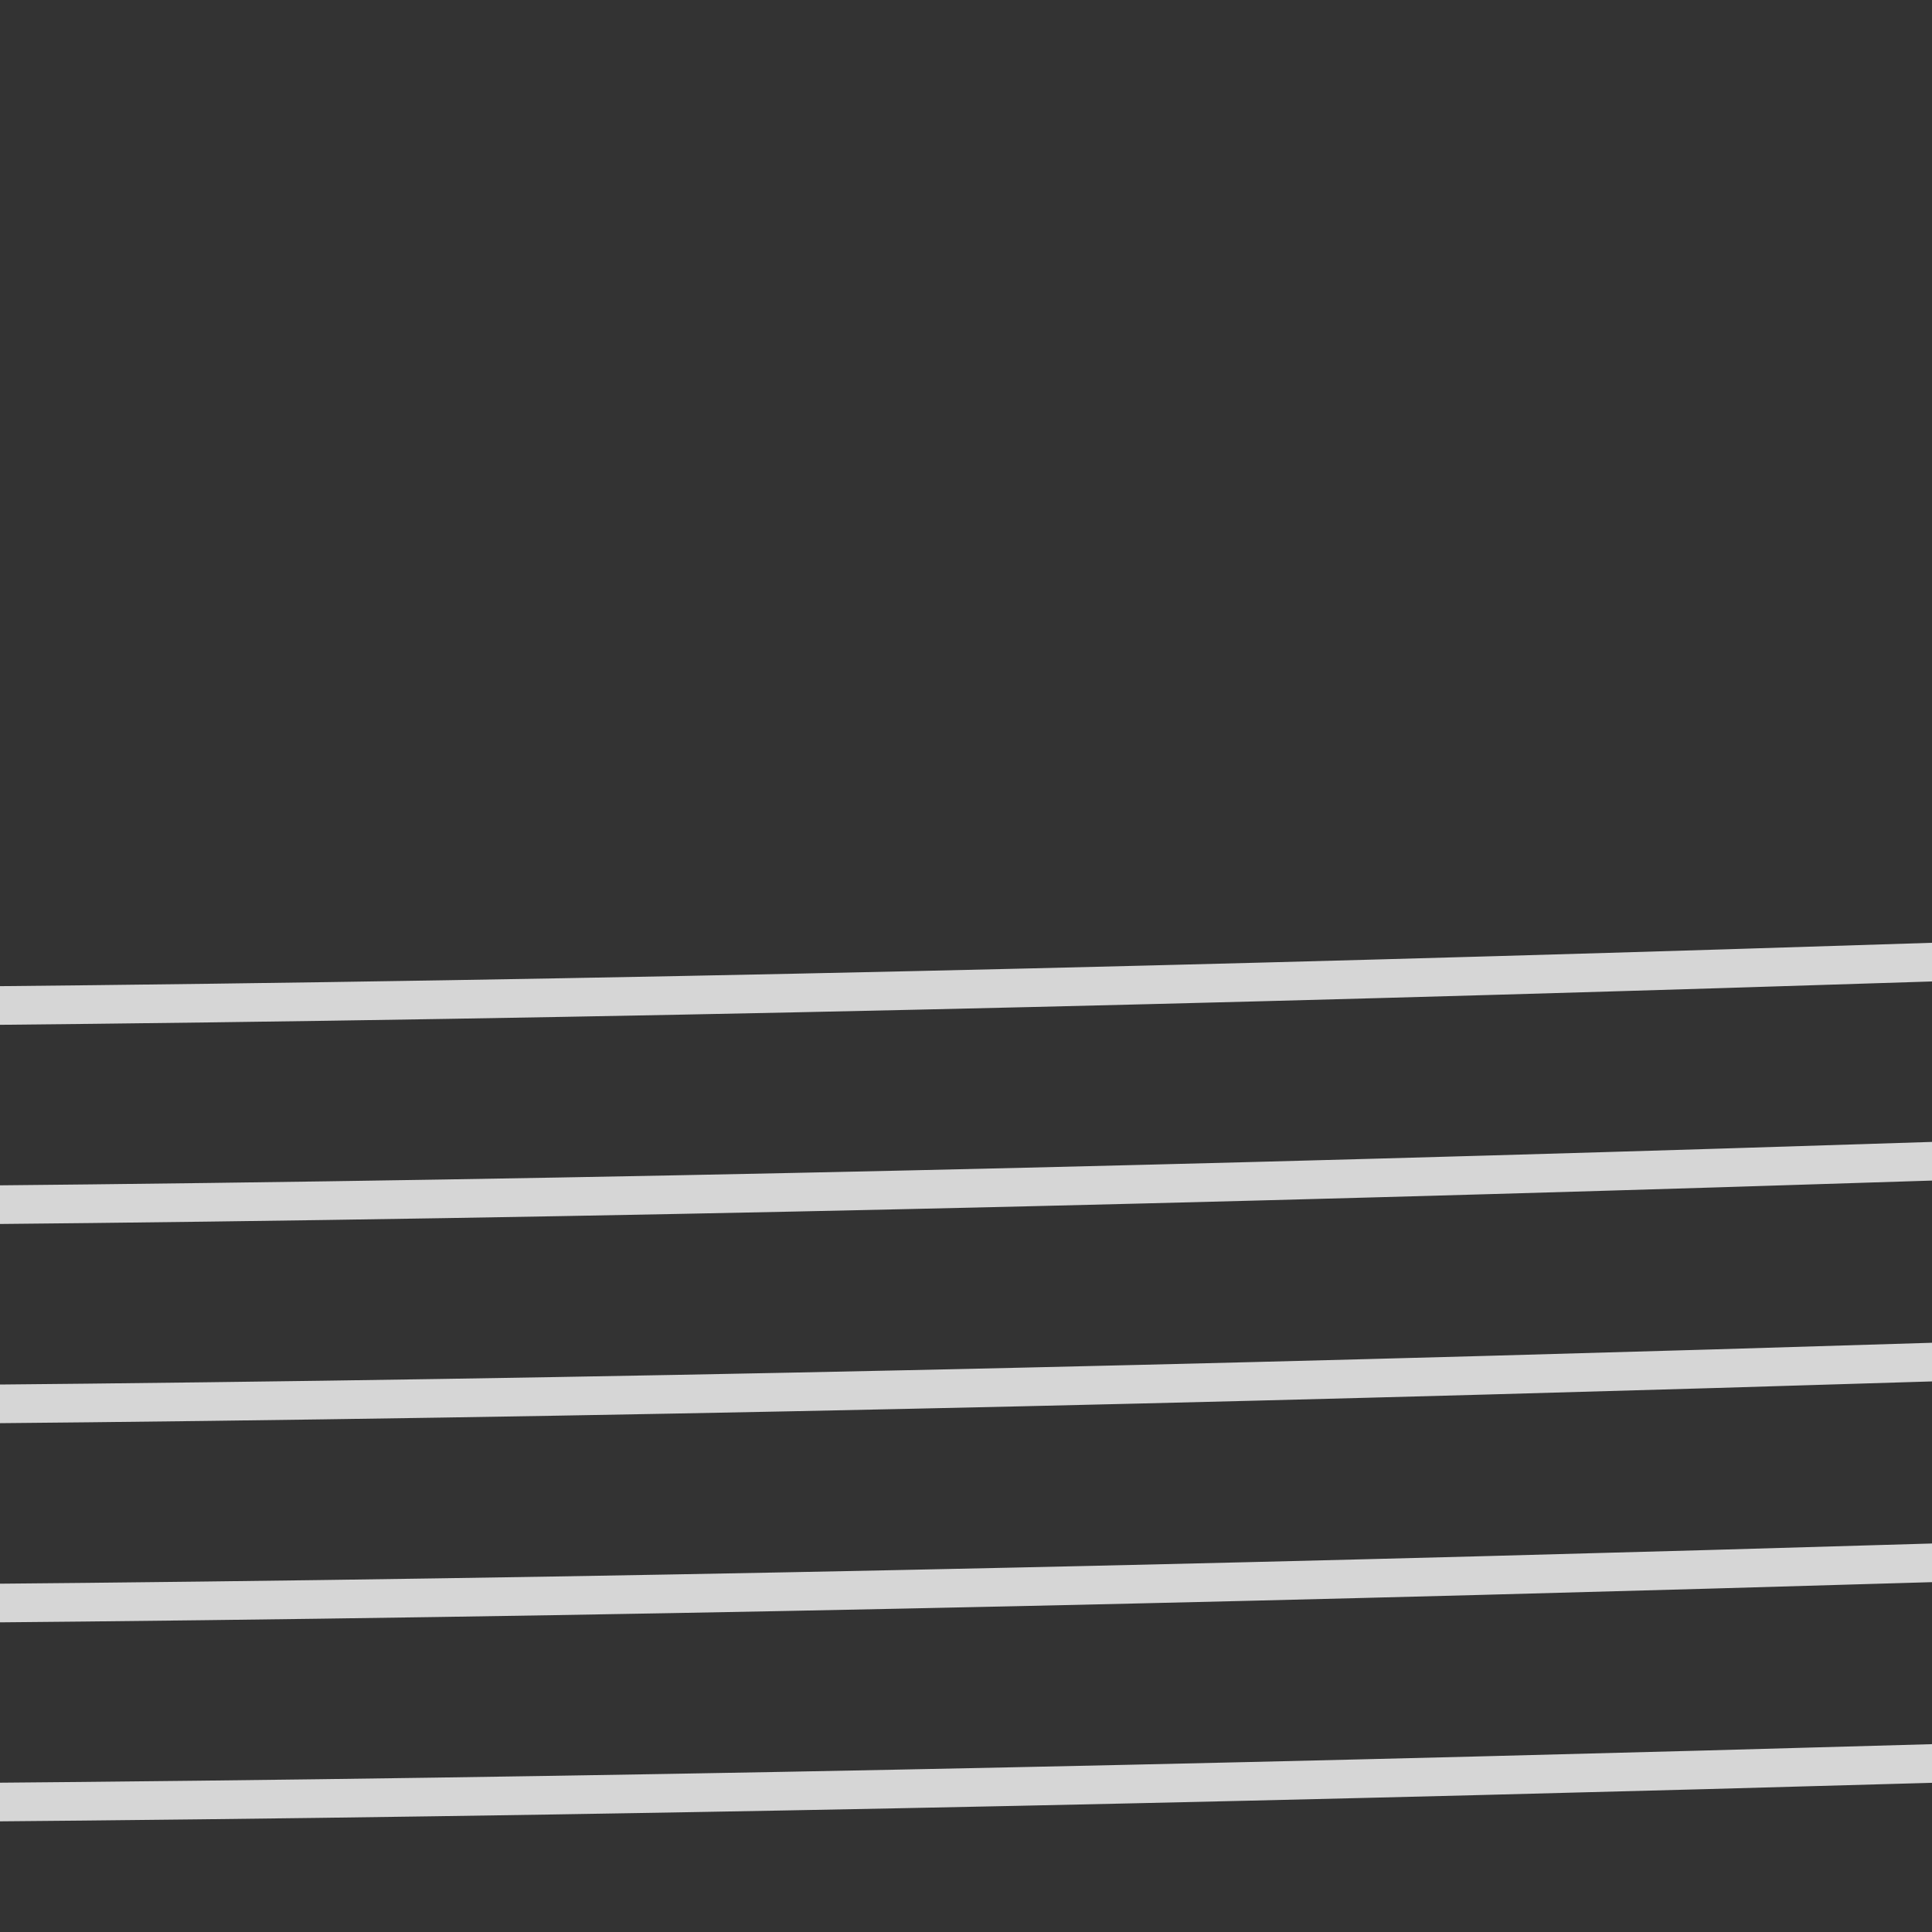 <svg class="background-lines" viewBox="0 0 100 100" fill="none" xmlns="http://www.w3.org/2000/svg">
<rect x="0" y="0" width="100" height="100" fill="#333333" stroke="none"/>
<g opacity="0.8">
<path d="M-13.775 577.703C108.656 578.653 214.006 588.586 332.298 591.378C355.852 592.128 378.878 592.404 401.378 592.393C604.176 592.14 770.102 569.393 966.504 565.42C1041.75 564.316 1071.85 578.664 1124.53 586.389C1139.58 588.045 1156.51 588.873 1173.89 589.513C1327.7 595.219 1478.2 591.908 1628.7 588.597C1892.08 583.078 2132.88 586.389 2388.73 596.322C2584.37 602.945 2734.87 578.664 2907.95 577.56C3043.4 576.456 3156.27 595.219 3300.3 591.588C3316.4 591.643 3332.58 591.72 3348.76 591.786C3429.66 592.151 3511.23 592.46 3592.72 589.7C3690.55 586.389 3780.85 577.56 3887.55 578.984" stroke="white" stroke-width="2" stroke-miterlimit="10"/>
<path d="M-13.704 567.396C108.878 568.301 215.055 577.395 333.122 580.596C356.901 581.247 379.928 581.611 402.653 581.589C591.003 581.357 748.576 561.999 928.499 556.193C941.893 555.763 955.363 555.376 969.058 555.134C1044.31 553.831 1074.93 567.925 1127.53 575.331C1142.51 576.909 1159.29 577.682 1176.6 578.267C1204.51 579.216 1232.28 579.878 1259.97 580.309C1305.95 581.026 1351.85 581.103 1397.61 580.916C1420.41 580.816 1443.06 580.629 1465.71 580.364C1488.66 580.099 1511.61 579.757 1534.49 579.37C1566.01 578.852 1597.47 578.223 1629.07 577.616C1830.59 573.753 2020.97 574.757 2213.69 579.779C2271.63 581.28 2329.65 583.277 2388.87 585.363C2583.62 592.206 2735.62 568.047 2908.7 566.899C3044.15 565.994 3157.32 584.414 3300.75 581.136C3313.92 581.203 3327.16 581.291 3340.33 581.368C3343.19 581.39 3346.12 581.401 3348.98 581.423C3369.23 581.545 3389.54 581.622 3409.79 581.644C3470.51 581.644 3531.46 581.191 3592.49 579.117C3644.71 577.329 3694.91 574.051 3746.68 571.667C3769.1 570.607 3791.83 569.713 3815.16 569.139C3838.63 568.576 3862.64 568.345 3887.55 568.665" stroke="white" stroke-width="2" stroke-miterlimit="10"/>
<path d="M-13.546 557.086C109.187 557.958 215.665 566.688 334.108 569.823C358.038 570.452 381.215 570.816 404.166 570.794C591.989 570.562 750.315 551.601 930.914 545.906C944.459 545.487 958.004 545.101 971.85 544.869C1047.25 543.566 1078.33 557.208 1130.78 564.293C1145.68 565.805 1162.38 566.512 1179.54 567.042C1207.23 567.902 1234.85 568.487 1262.39 568.852C1308.22 569.47 1354.12 569.481 1399.87 569.381C1422.6 569.326 1445.17 569.183 1467.67 568.973C1490.47 568.763 1513.27 568.476 1536 568.156C1567.23 567.726 1598.53 567.196 1629.91 566.666C1830.38 563.278 2021.89 564.216 2214.22 569.061C2272.17 570.496 2330.26 572.416 2389.56 574.436C2584.15 581.036 2736.83 557.318 2909.98 556.27C3045.43 555.453 3158.84 573.642 3301.66 570.706C3314.75 570.794 3327.92 570.904 3341.09 571.015C3343.95 571.037 3346.81 571.059 3349.74 571.081C3369.99 571.225 3390.23 571.313 3410.55 571.302C3471.2 571.18 3531.92 570.64 3592.8 568.543C3645.02 566.744 3695.22 563.521 3747.14 561.269C3769.56 560.254 3792.36 559.382 3815.62 558.83C3839.09 558.278 3863.1 558.058 3888.01 558.356" stroke="white" stroke-width="2" stroke-miterlimit="10"/>
<path d="M-13.398 546.789C109.56 547.617 216.264 555.994 335.008 559.051C359.088 559.669 382.416 560.022 405.517 560C592.814 559.78 751.892 541.194 933.169 535.62C946.789 535.212 960.56 534.836 974.481 534.594C1050.03 533.291 1081.49 546.48 1133.86 553.235C1148.68 554.67 1165.24 555.321 1182.32 555.795C1209.79 556.568 1237.18 557.076 1264.64 557.374C1310.32 557.881 1356.15 557.826 1401.9 557.826C1424.55 557.815 1446.97 557.727 1469.4 557.572C1492.05 557.418 1514.7 557.186 1537.27 556.943C1568.2 556.601 1599.28 556.16 1630.58 555.707C1830.07 552.804 2022.56 553.731 2214.67 558.334C2272.62 559.724 2330.78 561.556 2390.08 563.499C2584.53 569.867 2737.89 546.569 2911.11 545.63C3046.56 544.891 3160.26 562.87 3302.48 560.276C3315.58 560.387 3328.67 560.519 3341.77 560.662C3344.62 560.685 3347.48 560.718 3350.34 560.74C3370.59 560.916 3390.83 560.994 3411.15 560.972C3471.65 560.74 3532.22 560.1 3593.02 557.992C3645.25 556.182 3695.51 553.014 3747.44 550.895C3769.94 549.913 3792.66 549.074 3815.99 548.544C3839.47 548.014 3863.47 547.794 3888.45 548.07" stroke="white" stroke-width="2" stroke-miterlimit="10"/>
<path d="M-13.321 536.481C109.787 537.276 216.793 545.288 335.913 548.279C360.068 548.886 383.621 549.228 406.874 549.206C593.644 548.986 753.399 530.731 935.428 525.334C949.199 524.925 963.045 524.561 977.117 524.329C1052.82 523.027 1084.72 535.775 1136.95 542.198C1151.7 543.555 1168.18 544.151 1185.11 544.571C1212.42 545.255 1239.59 545.675 1266.83 545.906C1312.35 546.304 1358.18 546.204 1403.93 546.282C1426.51 546.315 1448.86 546.282 1471.06 546.171C1493.63 546.072 1516.06 545.895 1538.48 545.719C1569.18 545.465 1600.03 545.123 1631.11 544.736C1829.55 542.319 2023.09 543.191 2214.9 547.595C2272.84 548.93 2331.09 550.674 2390.38 552.55C2584.68 558.676 2738.71 535.819 2912.02 534.98C3047.39 534.329 3161.39 552.076 3303.09 549.824C3316.11 549.968 3329.12 550.122 3342.14 550.277C3345 550.31 3347.86 550.343 3350.72 550.365C3370.96 550.564 3391.21 550.641 3411.52 550.597C3471.87 550.255 3532.37 549.504 3592.95 547.385C3645.1 545.553 3695.44 542.463 3747.51 540.465C3770.01 539.527 3792.74 538.71 3816.14 538.203C3839.62 537.684 3863.7 537.474 3888.61 537.739" stroke="white" stroke-width="2" stroke-miterlimit="10"/>
<path d="M-13.173 526.173C110.086 526.923 217.393 534.583 336.814 537.508C361.12 538.104 384.748 538.435 408.301 538.424C594.545 538.214 755.052 520.334 937.759 515.059C951.68 514.662 965.677 514.308 979.899 514.066C1055.75 512.774 1088.03 525.058 1140.18 531.161C1154.85 532.442 1171.18 532.983 1188.04 533.347C1215.13 533.943 1242.14 534.274 1269.23 534.45C1314.53 534.737 1360.44 534.583 1406.11 534.748C1428.54 534.826 1450.81 534.837 1472.94 534.793C1495.36 534.748 1517.63 534.638 1539.91 534.517C1570.31 534.362 1601.01 534.097 1631.86 533.799C1829.32 531.857 2023.91 532.674 2215.35 536.89C2273.29 538.17 2331.61 539.836 2390.91 541.635C2584.98 547.529 2739.77 525.091 2913.14 524.352C3048.52 523.778 3162.82 541.304 3303.91 539.406C3316.86 539.571 3329.8 539.748 3342.82 539.936C3345.68 539.969 3348.54 540.002 3351.4 540.035C3371.64 540.256 3391.88 540.333 3412.2 540.267C3472.47 539.803 3532.75 538.964 3593.17 536.834C3645.32 534.991 3695.66 531.956 3747.89 530.091C3770.39 529.186 3793.19 528.402 3816.52 527.906C3839.99 527.409 3864.07 527.199 3888.98 527.442" stroke="white" stroke-width="2" stroke-miterlimit="10"/>
<path d="M-13.021 515.864C110.389 516.582 217.996 523.877 337.794 526.724C362.175 527.309 386.029 527.629 409.733 527.618C595.449 527.409 756.71 509.904 940.094 504.761C954.09 504.364 968.237 504.033 982.61 503.79C1058.61 502.499 1091.35 514.33 1143.34 520.113C1157.94 521.328 1174.2 521.802 1190.83 522.111C1217.69 522.619 1244.55 522.873 1271.49 522.972C1316.64 523.149 1362.47 522.939 1408.15 523.193C1430.5 523.314 1452.62 523.369 1474.59 523.391C1496.87 523.402 1518.99 523.347 1541.11 523.292C1571.29 523.226 1601.69 523.06 1632.39 522.828C1828.79 521.372 2024.44 522.133 2215.65 526.151C2273.67 527.365 2331.99 528.954 2391.29 530.687C2585.21 536.349 2740.67 514.33 2914.12 513.701C3049.5 513.204 3164.03 530.51 3304.59 528.954C3317.46 529.142 3330.4 529.34 3343.27 529.561C3346.13 529.605 3348.99 529.638 3351.85 529.671C3372.09 529.925 3392.33 529.991 3412.65 529.914C3472.78 529.34 3532.9 528.391 3593.25 526.25C3645.32 524.396 3695.74 521.416 3748.04 519.683C3770.54 518.811 3793.34 518.061 3816.74 517.586C3840.22 517.1 3864.3 516.891 3889.28 517.123" stroke="white" stroke-width="2" stroke-miterlimit="10"/>
<path d="M-12.943 505.567C110.692 506.24 218.525 513.183 338.624 515.964C363.155 516.527 387.16 516.858 411.014 516.836C596.204 516.626 758.141 499.497 942.202 494.486C956.349 494.1 970.647 493.769 985.095 493.526C1061.25 492.235 1094.36 503.614 1146.2 509.066C1160.73 510.203 1176.83 510.622 1193.39 510.876C1220.1 511.295 1246.74 511.461 1273.53 511.505C1318.53 511.582 1364.35 511.295 1410.03 511.648C1432.3 511.814 1454.35 511.924 1476.18 511.991C1498.3 512.057 1520.27 511.991 1542.24 512.079C1572.12 512.178 1602.37 512.024 1632.92 511.869C1828.34 510.898 2025.05 511.604 2215.88 515.423C2273.9 516.582 2332.29 518.083 2391.59 519.749C2585.36 525.168 2741.5 503.592 2915.03 503.062C3050.33 502.653 3165.23 519.738 3305.12 518.524C3317.99 518.734 3330.78 518.966 3343.65 519.198C3346.51 519.242 3349.37 519.286 3352.15 519.319C3372.39 519.595 3392.64 519.672 3412.88 519.562C3472.85 518.866 3532.83 517.829 3593.03 515.677C3645.1 513.801 3695.52 510.887 3747.97 509.287C3770.54 508.459 3793.34 507.741 3816.75 507.278C3840.22 506.814 3864.38 506.605 3889.29 506.814" stroke="white" stroke-width="2" stroke-miterlimit="10"/>
<path d="M-12.795 495.259C110.991 495.899 219.125 502.477 339.525 505.181C364.131 505.733 388.362 506.053 412.442 506.031C597.105 505.832 759.795 489.078 944.533 484.189C958.831 483.814 973.203 483.494 987.802 483.24C1064.11 481.949 1097.67 492.875 1149.36 498.007C1163.81 499.067 1179.84 499.431 1196.24 499.63C1222.73 499.961 1249.14 500.049 1275.78 500.027C1320.63 499.994 1366.38 499.652 1412.06 500.093C1434.26 500.303 1456.16 500.457 1477.9 500.59C1499.88 500.711 1521.7 500.766 1543.45 500.855C1573.09 500.965 1603.04 500.987 1633.45 500.91C1827.82 500.424 2025.57 501.075 2216.1 504.695C2274.12 505.799 2332.59 507.223 2391.96 508.812C2585.58 513.999 2742.4 492.842 2916 492.423C3051.3 492.091 3166.51 508.956 3305.8 508.084C3318.59 508.315 3331.38 508.569 3344.1 508.834C3346.96 508.889 3349.74 508.934 3352.6 508.967C3372.84 509.276 3393.09 509.342 3413.33 509.22C3473.23 508.415 3532.98 507.278 3593.1 505.104C3645.17 503.216 3695.67 500.369 3748.19 498.89C3770.77 498.095 3793.57 497.411 3816.97 496.959C3840.52 496.506 3864.6 496.307 3889.51 496.506" stroke="white" stroke-width="2" stroke-miterlimit="10"/>
<path d="M-12.646 484.95C111.29 485.546 219.65 491.771 340.501 494.409C365.258 494.95 389.564 495.259 413.869 495.237C598.006 495.038 761.448 478.66 946.864 473.903C961.312 473.527 975.835 473.218 990.584 472.976C1067.04 471.684 1100.98 482.158 1152.6 486.97C1166.97 487.952 1182.85 488.25 1199.18 488.405C1225.51 488.648 1251.7 488.648 1278.19 488.559C1322.81 488.416 1368.64 488.019 1414.32 488.548C1436.44 488.802 1458.26 489.001 1479.78 489.189C1501.61 489.365 1523.28 489.476 1544.87 489.63C1574.22 489.84 1604.02 489.895 1634.2 489.939C1827.59 490.193 2026.4 490.524 2216.63 493.956C2274.72 495.005 2333.19 496.34 2392.56 497.863C2585.95 502.808 2743.53 482.092 2917.2 481.772C3052.5 481.529 3167.94 498.161 3306.7 497.643C3319.41 497.897 3332.13 498.183 3344.85 498.47C3347.71 498.526 3350.49 498.57 3353.35 498.625C3373.59 498.956 3393.84 499.022 3414.08 498.879C3473.83 497.963 3533.43 496.716 3593.4 494.541C3645.4 492.643 3695.96 489.851 3748.64 488.504C3771.21 487.754 3794.09 487.092 3817.49 486.661C3841.05 486.231 3865.13 486.032 3890.11 486.209" stroke="white" stroke-width="2" stroke-miterlimit="10"/>
<path d="M-12.57 474.642C111.517 475.205 220.177 481.066 341.329 483.637C366.162 484.167 390.693 484.465 415.15 484.454C598.834 484.267 762.954 468.263 949.047 463.628C963.57 463.264 978.244 462.966 993.143 462.712C1069.75 461.432 1104.14 471.442 1155.61 475.934C1169.9 476.85 1185.71 477.082 1201.89 477.181C1228 477.335 1254.03 477.247 1280.37 477.104C1324.84 476.85 1370.6 476.397 1416.27 477.004C1438.32 477.302 1459.99 477.556 1481.44 477.799C1503.11 478.031 1524.63 478.207 1546.08 478.417C1575.2 478.715 1604.77 478.914 1634.72 478.98C1827.14 479.455 2026.92 479.995 2216.86 483.218C2274.95 484.211 2333.49 485.47 2392.86 486.915C2586.11 491.628 2744.36 471.331 2918.11 471.122C3053.41 470.956 3169.14 487.368 3307.3 487.202C3319.94 487.478 3332.58 487.787 3345.23 488.107C3348.09 488.163 3350.87 488.218 3353.73 488.273C3373.97 488.637 3394.14 488.692 3414.46 488.527C3474.05 487.489 3533.5 486.154 3593.32 483.958C3645.32 482.037 3695.89 479.311 3748.64 478.097C3771.22 477.38 3794.09 476.751 3817.57 476.342C3841.12 475.923 3865.2 475.735 3890.19 475.89" stroke="white" stroke-width="2" stroke-miterlimit="10"/>
<path d="M-12.418 464.345C111.895 464.864 220.781 470.371 342.31 472.865C367.293 473.384 391.974 473.671 416.656 473.66C599.814 473.472 764.687 457.855 951.457 453.341C966.13 452.988 980.955 452.701 995.929 452.447C1072.68 451.167 1107.45 460.736 1158.85 464.897C1173.07 465.736 1188.72 465.912 1204.75 465.956C1230.63 466.023 1256.52 465.857 1282.63 465.647C1326.95 465.294 1372.71 464.764 1418.38 465.471C1440.35 465.813 1461.95 466.111 1483.17 466.409C1504.69 466.707 1526.06 466.928 1547.36 467.215C1576.18 467.601 1605.53 467.888 1635.4 468.042C1826.76 469.003 2027.68 469.477 2217.23 472.512C2275.33 473.439 2333.95 474.62 2393.32 476C2586.41 480.481 2745.41 460.88 2919.16 460.504C3054.39 460.217 3170.42 476.607 3308.06 476.783C3320.62 477.093 3333.26 477.413 3345.83 477.755C3348.61 477.821 3351.47 477.876 3354.26 477.931C3374.5 478.318 3394.67 478.373 3414.98 478.196C3474.51 477.048 3533.73 475.614 3593.48 473.406C3645.4 471.475 3696.04 468.815 3748.94 467.722C3771.52 467.038 3794.47 466.442 3817.87 466.045C3841.43 465.647 3865.58 465.449 3890.49 465.592" stroke="white" stroke-width="2" stroke-miterlimit="10"/>
<path d="M-12.27 454.037C112.194 454.523 221.381 459.666 343.211 462.094C368.344 462.59 393.176 462.877 418.009 462.866C600.64 462.69 766.265 447.448 953.637 443.055C968.461 442.713 983.361 442.426 998.486 442.172C1075.39 440.892 1110.61 450.009 1161.85 453.838C1176 454.6 1191.58 454.721 1207.45 454.71C1233.19 454.688 1258.77 454.434 1284.81 454.158C1328.91 453.695 1374.66 453.11 1420.34 453.905C1442.23 454.291 1463.68 454.644 1484.83 454.997C1506.2 455.35 1527.42 455.626 1548.56 455.979C1577.16 456.454 1606.28 456.84 1635.93 457.061C1826.31 458.507 2028.28 458.926 2217.53 461.763C2275.7 462.635 2334.32 463.727 2393.69 465.041C2586.56 469.279 2746.31 450.108 2920.14 449.843C3055.36 449.633 3171.7 465.813 3308.65 466.332C3321.22 466.663 3333.71 467.016 3346.28 467.38C3349.06 467.447 3351.92 467.513 3354.71 467.568C3374.95 467.987 3395.12 468.043 3415.36 467.833C3474.73 466.575 3533.88 465.03 3593.4 462.811C3645.32 460.869 3695.97 458.264 3749.02 457.304C3771.67 456.664 3794.54 456.09 3818.02 455.715C3841.57 455.328 3865.73 455.141 3890.71 455.262" stroke="white" stroke-width="2" stroke-miterlimit="10"/>
<path d="M-12.193 443.728C112.42 444.17 221.909 448.96 344.114 451.321C369.323 451.807 394.306 452.094 419.364 452.072C601.469 451.895 767.846 437.029 955.895 432.769C970.795 432.426 985.92 432.162 1001.12 431.908C1078.18 430.627 1113.77 439.291 1164.94 442.801C1179.01 443.496 1194.44 443.552 1210.24 443.485C1235.75 443.375 1261.18 443.044 1287.07 442.702C1331.02 442.128 1376.77 441.477 1422.37 442.371C1444.19 442.801 1465.49 443.198 1486.56 443.607C1507.85 444.015 1528.85 444.346 1549.84 444.766C1578.21 445.328 1607.03 445.803 1636.53 446.112C1825.86 448.043 2028.88 448.397 2217.83 451.045C2276 451.862 2334.7 452.878 2394.14 454.114C2586.86 458.12 2747.29 439.369 2921.19 439.203C3056.42 439.082 3173.06 455.03 3309.41 455.891C3321.9 456.244 3334.39 456.619 3346.81 457.016C3349.59 457.094 3352.38 457.149 3355.24 457.215C3375.48 457.657 3395.64 457.712 3415.89 457.491C3475.18 456.111 3534.1 454.478 3593.55 452.248C3645.47 450.284 3696.19 447.746 3749.24 446.918C3771.89 446.311 3794.84 445.77 3818.25 445.417C3841.8 445.053 3865.96 444.865 3890.94 444.975" stroke="white" stroke-width="2" stroke-miterlimit="10"/>
<path d="M-12.045 433.42C112.719 433.828 222.509 438.254 345.015 440.539C370.375 441.013 395.508 441.289 420.792 441.267C602.37 441.09 769.5 426.61 958.226 422.471C973.276 422.14 988.477 421.886 1003.9 421.622C1081.11 420.363 1117.15 428.553 1168.17 431.742C1182.17 432.36 1197.52 432.36 1213.17 432.239C1238.46 432.04 1263.74 431.621 1289.48 431.224C1333.27 430.539 1378.95 429.833 1424.62 430.815C1446.37 431.279 1467.59 431.742 1488.44 432.206C1509.58 432.669 1530.43 433.056 1551.27 433.541C1579.34 434.192 1608.01 434.766 1637.36 435.142C1825.71 437.559 2029.78 437.857 2218.36 440.307C2276.53 441.068 2335.22 441.995 2394.74 443.165C2587.31 446.94 2748.42 428.354 2922.4 428.553C3057.55 428.707 3174.48 444.236 3310.31 445.45C3322.73 445.825 3335.14 446.222 3347.56 446.642C3350.34 446.719 3353.13 446.785 3355.91 446.852C3376.15 447.326 3396.32 447.37 3416.56 447.127C3475.71 445.638 3534.48 443.894 3593.78 441.653C3645.62 439.678 3696.42 437.194 3749.62 436.499C3772.27 435.936 3795.22 435.428 3818.7 435.075C3842.33 434.722 3866.41 434.546 3891.39 434.634" stroke="white" stroke-width="2" stroke-miterlimit="10"/>
<path d="M-11.896 423.123C113.093 423.487 223.109 427.548 345.992 429.778C371.426 430.241 396.785 430.506 422.22 430.495C603.271 430.33 771.153 416.225 960.557 412.207C975.757 411.887 991.108 411.633 1006.61 411.38C1083.97 410.11 1120.39 417.858 1171.33 420.728C1185.25 421.268 1200.45 421.213 1216.03 421.037C1241.16 420.75 1266.22 420.242 1291.73 419.778C1335.3 418.984 1381.05 418.211 1426.65 419.293C1448.33 419.801 1469.4 420.308 1490.16 420.827C1511.16 421.346 1531.85 421.787 1552.55 422.35C1580.39 423.101 1608.83 423.752 1637.96 424.204C1825.33 427.107 2030.46 427.339 2218.73 429.601C2276.98 430.297 2335.67 431.157 2395.19 432.25C2587.53 435.793 2749.39 417.626 2923.45 417.935C3058.6 418.178 3175.84 433.475 3311.06 435.031C3323.4 435.429 3335.74 435.859 3348.08 436.301C3350.87 436.378 3353.65 436.455 3356.43 436.521C3376.68 437.018 3396.84 437.062 3417.09 436.797C3476.08 435.197 3534.7 433.354 3593.85 431.091C3645.7 429.105 3696.49 426.687 3749.84 426.114C3772.49 425.584 3795.44 425.109 3819 424.778C3842.62 424.447 3866.78 424.27 3891.76 424.337" stroke="white" stroke-width="2" stroke-miterlimit="10"/>
<path d="M-11.815 412.815C113.325 413.146 223.641 416.843 346.825 418.995C372.41 419.448 397.92 419.702 423.505 419.69C604.029 419.525 772.664 405.806 962.745 401.91C978.096 401.601 993.522 401.358 1009.17 401.094C1086.68 399.813 1123.55 407.12 1174.35 409.669C1188.19 410.133 1203.32 410.022 1218.74 409.791C1243.65 409.415 1268.48 408.83 1293.92 408.301C1337.34 407.396 1383.09 406.568 1428.69 407.738C1450.29 408.29 1471.28 408.852 1491.9 409.426C1512.75 410 1533.36 410.508 1553.76 411.126C1581.37 411.965 1609.52 412.715 1638.49 413.245C1824.81 416.633 2031.07 416.81 2218.96 418.874C2277.21 419.514 2335.98 420.286 2395.5 421.313C2587.69 424.613 2750.23 406.877 2924.36 407.296C3059.5 407.616 3176.97 422.704 3311.67 424.602C3324.01 425.021 3336.27 425.474 3348.54 425.948C3351.32 426.037 3354.11 426.114 3356.89 426.18C3377.06 426.71 3397.3 426.743 3417.54 426.467C3476.46 424.745 3534.86 422.814 3593.93 420.54C3645.7 418.532 3696.57 416.181 3750 415.739C3772.72 415.243 3795.67 414.801 3819.15 414.492C3842.78 414.183 3866.94 414.007 3891.92 414.051" stroke="white" stroke-width="2" stroke-miterlimit="10"/>
<path d="M-11.667 402.506C113.624 402.804 224.241 406.137 347.726 408.223C373.386 408.653 399.046 408.907 424.932 408.896C604.93 408.742 774.317 395.409 965.076 391.624C980.502 391.315 996.154 391.083 1011.88 390.829C1089.54 389.538 1126.79 396.414 1177.51 398.621C1191.28 399.018 1206.25 398.842 1221.53 398.555C1246.21 398.091 1270.89 397.418 1296.17 396.833C1339.37 395.818 1385.12 394.924 1430.72 396.193C1452.24 396.789 1473.09 397.396 1493.55 398.036C1514.25 398.665 1534.72 399.228 1554.96 399.912C1582.35 400.839 1610.27 401.678 1639.01 402.285C1824.35 406.159 2031.59 406.27 2219.19 408.146C2277.43 408.731 2336.28 409.426 2395.8 410.375C2587.76 413.443 2751.05 396.138 2925.26 396.656C3060.33 397.065 3178.17 411.92 3312.19 414.161C3324.46 414.613 3336.65 415.088 3348.84 415.573C3351.62 415.662 3354.41 415.75 3357.19 415.816C3377.36 416.368 3397.6 416.412 3417.77 416.103C3476.54 414.271 3534.78 412.229 3593.7 409.945C3645.47 407.925 3696.34 405.629 3749.92 405.32C3772.65 404.868 3795.6 404.448 3819.15 404.15C3842.78 403.852 3866.93 403.676 3891.92 403.72" stroke="white" stroke-width="2" stroke-miterlimit="10"/>
<path d="M-11.519 392.198C113.923 392.452 224.841 395.431 348.702 397.451C374.513 397.871 400.324 398.113 426.36 398.102C605.831 397.948 775.971 385.002 967.331 381.337C982.908 381.039 998.635 380.819 1014.59 380.554C1092.4 379.285 1130.1 385.686 1180.66 387.573C1194.36 387.893 1209.26 387.662 1224.38 387.319C1248.92 386.768 1273.37 386.006 1298.51 385.355C1341.55 384.229 1387.3 383.28 1432.83 384.637C1454.27 385.278 1474.97 385.94 1495.36 386.624C1515.9 387.308 1536.22 387.926 1556.31 388.677C1583.4 389.692 1611.09 390.63 1639.76 391.304C1824.13 395.663 2032.42 395.707 2219.71 397.396C2278.03 397.915 2336.88 398.533 2396.48 399.416C2588.29 402.252 2752.26 385.366 2926.53 385.995C3061.61 386.481 3179.68 401.115 3313.17 403.709C3325.36 404.184 3337.55 404.68 3349.66 405.199C3352.45 405.298 3355.23 405.376 3357.94 405.453C3378.11 406.038 3398.35 406.071 3418.52 405.751C3477.14 403.808 3535.23 401.667 3594.08 399.372C3645.85 397.33 3696.79 395.111 3750.44 394.924C3773.17 394.504 3796.2 394.118 3819.75 393.842C3843.38 393.566 3867.61 393.39 3892.59 393.412" stroke="white" stroke-width="2" stroke-miterlimit="10"/>
<path d="M-11.442 381.9C114.225 382.121 225.369 384.737 349.531 386.679C375.492 387.087 401.453 387.33 427.64 387.308C606.584 387.154 777.477 374.594 969.514 371.051C985.241 370.764 1001.12 370.543 1017.15 370.29C1095.11 369.02 1133.18 374.969 1183.6 376.536C1197.22 376.779 1211.97 376.492 1227.02 376.095C1251.32 375.455 1275.56 374.616 1300.54 373.899C1343.43 372.673 1389.11 371.647 1434.71 373.093C1456.08 373.766 1476.7 374.483 1496.86 375.234C1517.26 375.973 1537.42 376.647 1557.37 377.474C1584.23 378.578 1611.7 379.616 1640.14 380.366C1823.45 385.211 2032.87 385.2 2219.79 386.69C2278.11 387.154 2337.03 387.694 2396.63 388.5C2588.21 391.105 2752.93 374.649 2927.29 375.377C3062.36 375.94 3180.73 390.354 3313.62 393.29C3325.74 393.787 3337.85 394.305 3349.89 394.857C3352.68 394.957 3355.38 395.045 3358.17 395.133C3378.34 395.74 3398.5 395.773 3418.74 395.431C3477.29 393.367 3535.16 391.138 3593.85 388.82C3645.55 386.767 3696.57 384.604 3750.37 384.56C3773.1 384.185 3796.12 383.821 3819.68 383.567C3843.3 383.302 3867.53 383.136 3892.52 383.136" stroke="white" stroke-width="2" stroke-miterlimit="10"/>
<path d="M-11.294 371.592C114.524 371.769 225.969 374.031 350.507 375.908C376.544 376.305 402.73 376.537 429.143 376.526C607.636 376.382 779.205 364.198 971.92 360.776C987.798 360.5 1003.75 360.291 1019.93 360.026C1098.04 358.757 1136.57 364.253 1186.83 365.5C1200.38 365.666 1215.05 365.323 1229.95 364.871C1254.03 364.143 1278.11 363.215 1302.94 362.432C1345.61 361.096 1391.36 360.015 1436.89 361.549C1458.11 362.266 1478.65 363.039 1498.74 363.834C1518.99 364.628 1539.08 365.357 1558.79 366.251C1585.43 367.443 1612.67 368.568 1640.89 369.396C1823.22 374.727 2033.69 374.65 2220.24 375.941C2278.63 376.349 2337.55 376.802 2397.15 377.541C2588.59 379.914 2753.99 363.878 2928.41 364.716C3063.49 365.368 3182.16 379.55 3314.45 382.839C3326.49 383.358 3338.53 383.909 3350.57 384.483C3353.35 384.594 3356.06 384.682 3358.84 384.77C3379.01 385.41 3399.18 385.432 3419.42 385.068C3477.81 382.894 3535.61 380.554 3594.07 378.236C3645.77 376.173 3696.79 374.065 3750.67 374.153C3773.39 373.811 3796.5 373.491 3820.05 373.237C3843.68 372.994 3867.91 372.828 3892.89 372.806" stroke="white" stroke-width="2" stroke-miterlimit="10"/>
<path d="M-11.218 361.283C114.75 361.427 226.496 363.314 351.336 365.124C377.523 365.5 403.785 365.731 430.423 365.72C608.389 365.577 780.711 353.79 974.103 350.478C990.056 350.203 1006.23 350.015 1022.49 349.75C1100.75 348.481 1139.65 353.525 1189.84 354.441C1203.31 354.54 1217.84 354.132 1232.66 353.624C1256.59 352.807 1280.37 351.792 1305.13 350.953C1347.57 349.507 1393.32 348.359 1438.92 349.993C1460.07 350.754 1480.53 351.571 1500.48 352.432C1520.64 353.282 1540.51 354.076 1560.07 355.026C1586.49 356.317 1613.43 357.531 1641.57 358.425C1822.85 364.241 2034.45 364.098 2220.69 365.202C2279.09 365.544 2338.08 365.93 2397.68 366.592C2588.89 368.733 2755.04 353.116 2929.54 354.065C3064.54 354.794 3183.51 368.766 3315.2 372.386C3327.24 372.927 3339.2 373.501 3351.17 374.097C3353.88 374.207 3356.66 374.307 3359.45 374.395C3379.61 375.057 3399.78 375.079 3420.02 374.704C3478.27 372.42 3535.91 369.98 3594.3 367.641C3645.92 365.555 3697.02 363.513 3751.05 363.734C3773.85 363.425 3796.87 363.138 3820.5 362.906C3844.21 362.674 3868.36 362.52 3893.42 362.475" stroke="white" stroke-width="2" stroke-miterlimit="10"/>
<path d="M-11.065 350.975C115.129 351.075 227.101 352.609 352.317 354.353C378.579 354.717 405.067 354.938 431.856 354.927C609.295 354.794 782.369 343.382 976.439 340.193C992.542 339.928 1008.8 339.74 1025.2 339.475C1103.61 338.206 1142.97 342.797 1193.01 343.393C1206.4 343.415 1220.77 342.952 1235.52 342.389C1259.23 341.484 1282.86 340.391 1307.39 339.486C1349.68 337.93 1395.43 336.716 1440.96 338.449C1462.03 339.254 1482.34 340.126 1502.13 341.031C1522.15 341.936 1541.87 342.786 1561.28 343.802C1587.47 345.181 1614.18 346.484 1642.1 347.466C1822.4 353.779 2035.05 353.558 2220.92 354.474C2279.31 354.761 2338.38 355.059 2397.98 355.655C2589.04 357.564 2755.87 342.378 2930.45 343.415C3065.45 344.221 3184.72 357.973 3315.8 361.946C3327.77 362.509 3339.66 363.116 3351.55 363.734C3354.26 363.844 3357.04 363.944 3359.75 364.043C3379.92 364.738 3400.08 364.76 3420.25 364.352C3478.42 361.946 3535.84 359.419 3594.08 357.068C3645.7 354.971 3696.87 352.995 3750.97 353.337C3773.77 353.072 3796.88 352.808 3820.43 352.598C3844.13 352.388 3868.36 352.223 3893.35 352.178" stroke="white" stroke-width="2" stroke-miterlimit="10"/>
<path d="M-10.917 340.678C115.427 340.745 227.7 341.915 353.217 343.592C379.63 343.945 406.268 344.155 433.283 344.144C610.195 344.012 784.022 332.986 978.768 329.929C995.022 329.675 1011.43 329.498 1027.98 329.233C1106.54 327.964 1146.27 332.103 1196.24 332.379C1209.63 332.324 1223.86 331.805 1238.38 331.187C1261.93 330.194 1285.34 329.013 1309.72 328.041C1351.78 326.375 1397.61 325.106 1443.06 326.927C1464.05 327.765 1484.22 328.693 1503.94 329.664C1523.8 330.635 1543.44 331.529 1562.63 332.611C1588.59 334.078 1615.01 335.48 1642.77 336.529C1822.09 343.327 2035.73 343.04 2221.29 343.769C2279.76 344 2338.83 344.221 2398.43 344.74C2589.26 346.418 2756.85 331.65 2931.5 332.798C3066.5 333.692 3186 347.212 3316.55 351.528C3328.44 352.112 3340.33 352.742 3352.15 353.393C3354.86 353.514 3357.64 353.613 3360.35 353.713C3380.52 354.43 3400.68 354.452 3420.85 354.033C3478.87 351.516 3536.13 348.879 3594.3 346.517C3645.92 344.409 3697.09 342.488 3751.27 342.963C3774.07 342.731 3797.17 342.499 3820.8 342.312C3844.51 342.113 3868.74 341.959 3893.72 341.892" stroke="white" stroke-width="2" stroke-miterlimit="10"/>
<path d="M-10.84 330.37C115.655 330.392 228.229 331.209 354.046 332.809C380.534 333.151 407.399 333.35 434.564 333.339C610.949 333.217 785.529 322.578 980.877 319.631C997.282 319.388 1013.76 319.212 1030.47 318.947C1109.18 317.677 1149.36 321.375 1199.18 321.32C1212.5 321.198 1226.57 320.613 1241.02 319.94C1264.34 318.858 1287.52 317.589 1311.83 316.563C1353.74 314.786 1399.57 313.439 1445.02 315.371C1465.94 316.254 1486.03 317.236 1505.52 318.251C1525.23 319.278 1544.72 320.227 1563.69 321.386C1589.42 322.942 1615.61 324.432 1643.15 325.569C1821.42 332.853 2036.18 332.5 2221.45 333.041C2279.91 333.206 2338.99 333.35 2398.73 333.802C2589.42 335.248 2757.68 320.9 2932.41 322.158C3067.4 323.13 3187.2 336.429 3317.16 341.097C3328.97 341.716 3340.79 342.356 3352.53 343.029C3355.23 343.15 3358.02 343.261 3360.73 343.36C3380.89 344.111 3401.06 344.122 3421.23 343.68C3479.1 341.042 3536.21 338.316 3594.23 335.943C3645.77 333.813 3697.02 331.959 3751.35 332.566C3774.15 332.378 3797.33 332.169 3820.96 331.992C3844.66 331.816 3868.89 331.661 3893.95 331.573" stroke="white" stroke-width="2" stroke-miterlimit="10"/>
<path d="M-10.692 320.062C115.953 320.051 228.828 320.492 355.022 322.037C381.66 322.357 408.6 322.567 435.99 322.556C611.849 322.435 787.181 312.192 983.207 309.356C999.687 309.113 1016.39 308.959 1033.17 308.694C1112.03 307.425 1152.59 310.669 1202.33 310.294C1215.58 310.095 1229.57 309.455 1243.87 308.727C1266.97 307.557 1290 306.211 1314.16 305.118C1355.84 303.231 1401.67 301.829 1447.12 303.849C1467.97 304.765 1487.91 305.802 1507.32 306.884C1526.89 307.965 1546.23 308.97 1565.04 310.195C1590.55 311.85 1616.51 313.429 1643.9 314.632C1821.19 322.401 2037.01 322.832 2221.89 322.335C2280.44 322.181 2339.51 322.512 2399.26 322.887C2589.72 324.101 2758.8 310.184 2933.53 311.541C3068.45 312.59 3188.63 325.679 3317.98 330.679C3329.8 331.319 3341.46 331.992 3353.2 332.688C3355.91 332.82 3358.62 332.931 3361.33 333.03C3381.49 333.802 3401.66 333.813 3421.83 333.35C3479.62 330.602 3536.51 327.765 3594.45 325.381C3646 323.24 3697.24 321.452 3751.72 322.181C3774.6 322.026 3797.7 321.85 3821.33 321.695C3845.03 321.53 3869.34 321.386 3894.32 321.276" stroke="white" stroke-width="2" stroke-miterlimit="10"/>
<path d="M-10.534 309.753C116.337 309.698 229.437 309.786 355.932 311.265C382.721 311.574 409.811 311.773 437.428 311.762C612.76 311.641 788.844 301.785 985.547 299.07C1002.18 298.838 1018.96 298.694 1035.89 298.419C1114.9 297.149 1155.91 299.942 1205.5 299.235C1218.67 298.959 1232.52 298.253 1246.74 297.48C1269.69 296.222 1292.42 294.787 1316.42 293.629C1357.88 291.631 1403.79 290.163 1449.24 292.282C1470.01 293.242 1489.87 294.324 1509.14 295.472C1528.55 296.609 1547.81 297.679 1566.4 298.959C1591.68 300.703 1617.34 302.381 1644.59 303.65C1820.82 311.905 2037.84 312.292 2222.28 311.585C2280.82 311.365 2339.97 311.618 2399.72 311.928C2589.95 312.91 2759.79 299.412 2934.59 300.88C3069.52 302.017 3189.92 314.874 3318.67 320.227C3330.41 320.889 3342.07 321.585 3353.66 322.313C3356.37 322.446 3359.08 322.567 3361.79 322.666C3381.95 323.472 3402.12 323.483 3422.29 322.997C3479.93 320.139 3536.67 317.203 3594.46 314.808C3645.93 312.656 3697.25 310.923 3751.81 311.784C3774.68 311.663 3797.78 311.53 3821.49 311.387C3845.19 311.243 3869.5 311.1 3894.48 310.978" stroke="white" stroke-width="2" stroke-miterlimit="10"/>
<path d="M-10.463 299.445C116.559 299.357 229.96 299.081 356.831 300.483C383.696 300.781 411.011 300.968 438.778 300.957C613.584 300.847 790.421 291.377 987.801 288.773C1004.58 288.552 1021.51 288.408 1038.59 288.132C1117.76 286.863 1159.14 289.203 1208.66 288.177C1221.75 287.823 1235.52 287.062 1249.59 286.234C1272.32 284.888 1294.9 283.365 1318.75 282.151C1360.06 280.042 1405.89 278.519 1451.34 280.727C1472.03 281.731 1491.75 282.868 1510.86 284.06C1530.13 285.252 1549.24 286.378 1567.68 287.724C1592.73 289.556 1618.17 291.322 1645.18 292.68C1820.44 301.432 2038.59 301.763 2222.65 300.847C2281.19 300.56 2340.42 300.747 2400.16 300.979C2590.25 301.73 2760.76 288.651 2935.64 290.229C3070.56 291.443 3191.27 304.081 3319.42 309.775C3331.08 310.46 3342.67 311.177 3354.26 311.928C3356.97 312.06 3359.67 312.182 3362.38 312.292C3382.55 313.12 3402.64 313.131 3422.81 312.623C3480.38 309.643 3536.89 306.619 3594.53 304.202C3646 302.028 3697.4 300.361 3752.03 301.354C3774.9 301.277 3798.08 301.167 3821.78 301.034C3845.56 300.902 3869.79 300.758 3894.85 300.626" stroke="white" stroke-width="2" stroke-miterlimit="10"/>
<path d="M-10.315 289.148C116.858 289.015 230.56 288.375 357.732 289.722C384.747 290.009 412.213 290.185 440.206 290.174C614.485 290.064 792.074 280.992 990.132 278.497C1006.99 278.288 1024.07 278.155 1041.3 277.879C1120.54 276.61 1162.45 278.497 1211.82 277.151C1224.84 276.731 1238.46 275.904 1252.38 275.021C1274.88 273.586 1297.23 271.986 1321.01 270.705C1362.09 268.487 1407.99 266.898 1453.44 269.193C1474.06 270.242 1493.7 271.423 1512.67 272.681C1531.78 273.928 1550.82 275.109 1569.03 276.533C1593.86 278.464 1618.99 280.318 1645.86 281.742C1820.06 290.98 2039.34 291.267 2223.02 290.141C2281.57 289.777 2340.87 289.898 2400.61 290.064C2590.47 290.583 2761.74 277.923 2936.69 279.612C3071.54 280.903 3192.54 293.32 3320.17 299.368C3331.76 300.074 3343.34 300.825 3354.78 301.597C3357.49 301.741 3360.2 301.862 3362.91 301.983C3383.08 302.844 3403.17 302.844 3423.33 302.326C3480.75 299.235 3537.19 296.101 3594.68 293.684C3646.15 291.499 3697.54 289.887 3752.33 291.013C3775.2 290.969 3798.38 290.892 3822.08 290.781C3845.86 290.671 3870.09 290.527 3895.15 290.373" stroke="white" stroke-width="2" stroke-miterlimit="10"/>
<path d="M-10.161 278.839C117.162 278.674 231.24 277.669 358.713 278.938C385.803 279.214 413.42 279.38 441.639 279.38C615.391 279.281 793.808 270.584 992.467 268.211C1009.47 268.012 1026.71 267.88 1044.01 267.604C1123.4 266.334 1165.69 267.769 1214.98 266.103C1227.92 265.606 1241.47 264.723 1255.24 263.785C1277.59 262.262 1299.71 260.573 1323.27 259.227C1364.13 256.898 1410.03 255.254 1455.48 257.637C1476.02 258.73 1495.51 259.966 1514.32 261.269C1533.29 262.571 1552.18 263.818 1570.24 265.297C1594.84 267.317 1619.75 269.259 1646.46 270.76C1819.69 280.484 2040.1 280.715 2223.33 279.391C2281.95 278.96 2341.24 279.016 2401.07 279.104C2590.77 279.391 2762.72 267.162 2937.75 268.95C3072.6 270.33 3193.9 282.525 3320.92 288.905C3332.44 289.633 3343.95 290.406 3355.39 291.211C3358.1 291.355 3360.8 291.487 3363.44 291.609C3383.61 292.503 3403.7 292.492 3423.86 291.951C3481.13 288.75 3537.42 285.516 3594.76 283.077C3646.15 280.881 3697.62 279.336 3752.56 280.583C3775.51 280.583 3798.68 280.528 3822.39 280.439C3846.17 280.34 3870.47 280.208 3895.45 280.031" stroke="white" stroke-width="2" stroke-miterlimit="10"/>
<path d="M-10.09 268.531C117.459 268.321 231.763 266.963 359.537 268.166C386.778 268.42 414.545 268.586 442.914 268.586C616.214 268.486 795.309 260.187 994.57 257.924C1011.73 257.726 1029.03 257.615 1046.49 257.339C1126.03 256.07 1168.7 257.052 1217.91 255.055C1230.78 254.481 1244.17 253.543 1257.87 252.549C1279.99 250.938 1301.89 249.161 1325.37 247.759C1366 245.32 1411.98 243.61 1457.36 246.093C1477.82 247.23 1497.16 248.51 1515.9 249.878C1534.79 251.236 1553.45 252.538 1571.36 254.083C1595.74 256.203 1620.35 258.233 1646.91 259.812C1819.08 270.032 2040.39 269.259 2223.55 268.663C2282.24 268.475 2341.54 268.199 2401.37 268.166C2590.84 268.056 2763.54 256.412 2938.72 258.3C3073.57 259.756 3195.1 271.731 3321.59 278.464C3333.11 279.225 3344.47 280.02 3355.83 280.848C3358.54 281.002 3361.18 281.135 3363.89 281.256C3384.05 282.172 3404.14 282.161 3424.31 281.598C3481.5 278.276 3537.56 274.954 3594.83 272.504C3646.22 270.285 3697.69 268.806 3752.7 270.186C3775.65 270.219 3798.83 270.197 3822.61 270.12C3846.39 270.043 3870.69 269.91 3895.75 269.723" stroke="white" stroke-width="2" stroke-miterlimit="10"/>
<path d="M-9.932 258.223C117.767 257.98 232.373 256.247 360.448 257.395C387.839 257.638 415.756 257.803 444.351 257.792C617.125 257.704 796.972 249.791 996.911 247.638C1014.22 247.451 1031.68 247.351 1049.28 247.064C1128.97 245.795 1172.09 246.336 1221.15 244.007C1233.95 243.356 1247.27 242.363 1260.81 241.314C1282.71 239.615 1304.46 237.76 1327.78 236.293C1368.27 233.743 1414.25 231.955 1459.62 234.549C1480.01 235.719 1499.28 237.065 1517.86 238.478C1536.6 239.891 1555.19 241.248 1572.87 242.859C1597.1 245.067 1621.41 247.197 1647.75 248.841C1818.94 259.547 2041.3 258.697 2224.08 257.925C2282.78 257.682 2342.08 257.273 2401.97 257.218C2591.23 257.053 2764.68 245.652 2939.94 247.649C3074.78 249.184 3196.61 260.938 3322.43 268.012C3333.87 268.796 3345.23 269.613 3356.52 270.462C3359.23 270.617 3361.86 270.76 3364.57 270.882C3384.74 271.831 3404.83 271.82 3425 271.235C3482.03 267.803 3537.95 264.37 3595.06 261.909C3646.38 259.679 3697.93 258.256 3753.08 259.768C3776.04 259.834 3799.29 259.845 3822.99 259.79C3846.77 259.724 3871.08 259.602 3896.13 259.393" stroke="white" stroke-width="2" stroke-miterlimit="10"/>
<path d="M-9.784 247.925C118.065 247.638 232.972 245.552 361.423 246.623C388.889 246.855 417.033 247.009 445.778 246.998C618.025 246.91 798.624 239.394 999.24 237.352C1016.62 237.175 1034.23 237.076 1051.99 236.8C1131.83 235.531 1175.32 235.619 1224.24 232.97C1236.95 232.253 1250.12 231.193 1263.59 230.09C1285.34 228.302 1306.79 226.359 1330.04 224.825C1370.3 222.165 1416.35 220.311 1461.65 223.004C1481.97 224.207 1501.08 225.609 1519.52 227.088C1538.1 228.556 1556.54 229.979 1574.07 231.657C1598.08 233.953 1622.16 236.171 1648.35 237.893C1818.48 249.095 2041.98 248.168 2224.38 247.208C2283.15 246.899 2342.45 246.424 2402.35 246.292C2591.38 245.894 2765.58 234.924 2940.91 237.021C3075.68 238.643 3197.89 250.166 3323.1 257.593C3334.47 258.399 3345.75 259.238 3357.04 260.121C3359.68 260.286 3362.38 260.419 3365.02 260.551C3385.19 261.522 3405.28 261.511 3425.37 260.904C3482.26 257.362 3538.02 253.83 3594.98 251.358C3646.3 249.117 3697.92 247.749 3753.16 249.393C3776.11 249.503 3799.36 249.548 3823.14 249.503C3846.92 249.459 3871.22 249.338 3896.28 249.106" stroke="white" stroke-width="2" stroke-miterlimit="10"/>
<path d="M-9.712 237.617C118.288 237.297 233.495 234.847 362.248 235.851C389.865 236.072 418.083 236.216 447.054 236.205C618.774 236.116 800.126 228.998 1001.42 227.066C1018.95 226.901 1036.71 226.812 1054.55 226.525C1134.54 225.256 1178.48 224.892 1227.24 221.923C1239.89 221.128 1252.98 220.014 1266.3 218.855C1287.82 216.978 1309.04 214.959 1332.14 213.358C1372.18 210.588 1418.3 208.668 1463.6 211.46C1483.85 212.707 1502.88 214.164 1521.17 215.687C1539.61 217.21 1557.97 218.689 1575.2 220.433C1598.98 222.828 1622.76 225.135 1648.79 226.934C1817.88 238.622 2042.5 237.628 2224.61 236.48C2283.38 236.116 2342.75 235.553 2402.65 235.355C2591.52 234.726 2766.4 224.174 2941.81 226.382C3076.58 228.081 3199.01 239.383 3323.7 247.164C3334.99 247.992 3346.28 248.864 3357.42 249.769C3360.05 249.934 3362.76 250.078 3365.39 250.21C3385.56 251.214 3405.65 251.192 3425.74 250.574C3482.56 246.91 3538.09 243.279 3594.98 240.796C3646.3 238.533 3697.92 237.242 3753.23 239.008C3776.18 239.151 3799.51 239.229 3823.21 239.195C3847.07 239.173 3871.37 239.041 3896.43 238.798" stroke="white" stroke-width="2" stroke-miterlimit="10"/>
<path d="M-9.56 227.309C118.666 226.945 234.099 224.13 363.228 225.068C390.92 225.267 419.364 225.41 448.561 225.41C619.755 225.333 801.859 218.601 1003.83 216.78C1021.51 216.625 1039.35 216.548 1057.33 216.261C1137.47 214.992 1181.8 214.175 1230.48 210.886C1243.05 210.014 1255.99 208.844 1269.16 207.63C1290.53 205.666 1311.53 203.558 1334.48 201.891C1374.28 199.01 1420.49 197.035 1465.71 199.916C1485.95 201.207 1504.77 202.708 1522.9 204.297C1541.19 205.886 1559.4 207.421 1576.48 209.219C1600.03 211.703 1623.59 214.098 1649.4 215.974C1817.51 228.148 2043.18 227.077 2224.91 225.753C2283.75 225.322 2343.13 224.693 2403.1 224.417C2591.75 223.567 2767.46 213.424 2942.87 215.742C3077.64 217.519 3200.37 228.611 3324.46 236.723C3335.67 237.573 3346.88 238.467 3358.02 239.394C3360.65 239.56 3363.36 239.714 3366 239.846C3386.16 240.884 3406.25 240.851 3426.35 240.211C3483.01 236.436 3538.39 232.706 3595.13 230.211C3646.38 227.938 3698.07 226.702 3753.53 228.6C3776.56 228.788 3799.81 228.887 3823.59 228.876C3847.44 228.876 3871.75 228.744 3896.81 228.479" stroke="white" stroke-width="2" stroke-miterlimit="10"/>
<path d="M-9.411 217C118.965 216.603 234.699 213.424 364.129 214.296C391.971 214.484 420.566 214.616 449.914 214.616C620.58 214.539 803.437 208.204 1006.08 206.493C1023.92 206.339 1041.9 206.272 1059.96 205.985C1140.26 204.716 1185.03 203.447 1233.57 199.827C1246.06 198.889 1258.92 197.653 1271.94 196.383C1293.09 194.331 1313.86 192.134 1336.73 190.413C1376.31 187.422 1422.52 185.38 1467.74 188.36C1487.91 189.684 1506.57 191.251 1524.63 192.885C1542.77 194.529 1560.9 196.119 1577.76 197.984C1601.09 200.566 1624.34 203.05 1650 205.003C1817.05 217.673 2043.86 216.525 2225.21 215.013C2284.05 214.528 2343.5 213.799 2403.47 213.468C2591.9 212.343 2768.36 202.663 2943.84 205.091C3078.62 206.946 3201.57 217.817 3325.13 226.282C3336.35 227.154 3347.41 228.07 3358.47 229.03C3361.1 229.207 3363.81 229.361 3366.45 229.494C3386.61 230.553 3406.63 230.52 3426.8 229.869C3483.31 225.984 3538.54 222.154 3595.2 219.638C3646.45 217.353 3698.15 216.172 3753.76 218.203C3776.78 218.424 3800.11 218.556 3823.89 218.567C3847.74 218.567 3872.05 218.457 3897.11 218.181" stroke="white" stroke-width="2" stroke-miterlimit="10"/>
<path d="M-9.33 206.703C119.197 206.261 235.232 202.729 365.038 203.535C393.031 203.712 421.776 203.833 451.274 203.833C621.414 203.767 805.023 197.818 1008.27 196.218C1026.18 196.074 1044.32 196.019 1062.6 195.732C1143.05 194.463 1188.2 192.741 1236.66 188.801C1249.07 187.786 1261.79 186.494 1274.73 185.17C1295.65 183.029 1316.2 180.755 1338.92 178.967C1378.28 175.866 1424.55 173.758 1469.78 176.837C1489.87 178.206 1508.46 179.817 1526.37 181.517C1544.35 183.216 1562.34 184.872 1579.04 186.803C1602.14 189.485 1625.17 192.057 1650.68 194.076C1816.68 207.232 2044.61 206.007 2225.59 204.319C2284.51 203.767 2343.96 202.972 2403.93 202.575C2592.13 201.217 2769.34 191.968 2944.9 194.496C3079.6 196.438 3202.93 207.078 3325.82 215.885C3336.95 216.779 3348.02 217.728 3359 218.711C3361.64 218.887 3364.27 219.042 3366.9 219.185C3387.07 220.278 3407.09 220.245 3427.25 219.56C3483.69 215.554 3538.77 211.625 3595.21 209.109C3646.38 206.802 3698.15 205.698 3753.91 207.85C3776.94 208.104 3800.27 208.27 3824.05 208.292C3847.9 208.314 3872.28 208.204 3897.34 207.906" stroke="white" stroke-width="2" stroke-miterlimit="10"/>
<path d="M-9.182 196.395C119.496 195.92 235.832 192.013 365.939 192.752C394.007 192.907 422.903 193.039 452.702 193.028C622.315 192.962 806.677 187.411 1010.6 185.921C1028.66 185.788 1046.95 185.733 1065.31 185.446C1145.9 184.177 1191.5 182.003 1239.81 177.742C1252.16 176.65 1264.8 175.303 1277.59 173.924C1298.36 171.694 1318.68 169.332 1341.25 167.478C1380.38 164.278 1426.74 162.092 1471.88 165.271C1491.9 166.684 1510.34 168.35 1528.1 170.105C1545.93 171.86 1563.84 173.571 1580.32 175.568C1603.27 178.338 1625.92 180.998 1651.28 183.095C1816.3 196.748 2045.29 195.445 2225.96 193.569C2284.88 192.962 2344.33 192.09 2404.38 191.616C2592.43 190.037 2770.32 181.197 2945.95 183.835C3080.65 185.854 3204.29 196.273 3326.57 205.434C3337.63 206.361 3348.61 207.321 3359.53 208.325C3362.16 208.513 3364.79 208.667 3367.43 208.822C3387.59 209.937 3407.61 209.904 3427.7 209.197C3483.99 205.08 3538.92 201.052 3595.21 198.514C3646.38 196.196 3698.23 195.147 3753.99 197.432C3777.01 197.73 3800.34 197.918 3824.19 197.962C3848.05 198.006 3872.43 197.896 3897.49 197.575" stroke="white" stroke-width="2" stroke-miterlimit="10"/>
<path d="M-9.033 186.086C119.87 185.568 236.432 181.308 366.915 181.981C395.133 182.124 424.18 182.246 454.129 182.235C623.216 182.179 808.33 177.014 1012.93 175.635C1031.14 175.513 1049.51 175.469 1068.02 175.182C1148.76 173.913 1194.74 171.297 1242.97 166.706C1255.24 165.536 1267.73 164.134 1280.45 162.7C1300.99 160.382 1321.08 157.932 1343.58 156.022C1382.49 152.711 1428.92 150.46 1474.07 153.727C1494.01 155.172 1512.37 156.894 1529.98 158.704C1547.66 160.514 1565.42 162.291 1581.75 164.344C1604.47 167.214 1626.9 169.962 1652.03 172.136C1816 186.274 2046.11 184.894 2226.41 182.842C2285.41 182.168 2344.86 181.23 2404.91 180.678C2592.73 178.879 2771.37 170.447 2947.08 173.196C3081.78 175.292 3205.64 185.501 3327.39 194.993C3338.38 195.942 3349.37 196.936 3360.2 197.962C3362.84 198.15 3365.47 198.315 3368.1 198.47C3388.19 199.617 3408.29 199.573 3428.38 198.856C3484.51 194.629 3539.3 190.501 3595.51 187.952C3646.68 185.623 3698.52 184.63 3754.44 187.047C3777.54 187.378 3800.86 187.598 3824.72 187.665C3848.57 187.72 3872.95 187.61 3898.01 187.278" stroke="white" stroke-width="2" stroke-miterlimit="10"/>
<path d="M-8.957 175.778C120.096 175.226 236.959 170.591 367.744 171.209C396.037 171.341 425.31 171.452 455.41 171.452C624.044 171.397 809.836 166.629 1015.12 165.359C1033.48 165.249 1051.99 165.216 1070.58 164.918C1151.47 163.649 1197.9 160.581 1245.98 155.669C1258.17 154.433 1270.59 152.965 1283.16 151.475C1303.48 149.069 1323.34 146.542 1345.77 144.566C1384.44 141.145 1430.95 138.827 1476.02 142.193C1495.89 143.683 1514.1 145.46 1531.56 147.325C1549.17 149.191 1566.77 151.023 1582.88 153.142C1605.38 156.111 1627.5 158.947 1652.56 161.188C1815.47 175.822 2046.72 174.365 2226.64 172.125C2285.64 171.386 2345.16 170.37 2405.21 169.752C2592.81 167.732 2772.28 159.665 2947.98 162.556C3082.68 164.697 3206.84 174.719 3328 184.563C3338.98 185.535 3349.82 186.55 3360.58 187.61C3363.21 187.797 3365.85 187.974 3368.48 188.128C3388.57 189.309 3408.66 189.254 3428.76 188.515C3484.82 184.166 3539.37 179.939 3595.43 177.378C3646.53 175.028 3698.45 174.101 3754.51 176.65C3777.61 177.014 3800.94 177.279 3824.8 177.345C3848.65 177.423 3873.03 177.312 3898.16 176.97" stroke="white" stroke-width="2" stroke-miterlimit="10"/>
<path d="M-8.809 165.481C120.395 164.885 237.635 159.896 368.644 160.437C397.089 160.559 426.512 160.658 456.837 160.658C624.945 160.603 811.49 156.232 1017.45 155.073C1035.88 154.974 1054.55 154.941 1073.36 154.654C1154.4 153.385 1201.21 149.864 1249.22 144.622C1261.33 143.308 1273.6 141.785 1286.01 140.24C1306.18 137.746 1325.82 135.13 1348.02 133.088C1386.47 129.556 1433.05 127.172 1478.05 130.638C1497.84 132.161 1515.9 133.993 1533.29 135.914C1550.74 137.834 1568.2 139.732 1584.15 141.918C1606.43 144.975 1628.33 147.899 1653.16 150.217C1815.02 165.338 2047.47 163.803 2227.01 161.375C2286.08 160.581 2345.61 159.488 2405.73 158.793C2593.1 156.552 2773.33 148.904 2949.11 151.895C3083.81 154.124 3208.2 163.914 3328.82 174.101C3339.73 175.094 3350.49 176.131 3361.25 177.213C3363.89 177.412 3366.52 177.588 3369.08 177.743C3389.17 178.946 3409.26 178.891 3429.35 178.14C3485.27 173.681 3539.67 169.355 3595.66 166.783C3646.75 164.422 3698.67 163.561 3754.81 166.232C3777.91 166.64 3801.31 166.927 3825.17 167.015C3849.1 167.103 3873.48 167.015 3898.54 166.64" stroke="white" stroke-width="2" stroke-miterlimit="10"/>
<path d="M-8.655 155.173C120.774 154.543 238.239 149.18 369.626 149.665C398.22 149.765 427.718 149.864 458.27 149.864C625.851 149.82 813.148 145.847 1019.78 144.787C1038.37 144.688 1057.18 144.677 1076.07 144.379C1157.27 143.109 1204.52 139.136 1252.38 133.574C1264.42 132.183 1276.61 130.605 1288.88 129.004C1308.82 126.422 1328.23 123.729 1350.36 121.621C1388.58 117.979 1435.24 115.529 1480.24 119.093C1499.95 120.661 1517.94 122.548 1535.17 124.523C1552.48 126.499 1569.86 128.453 1585.51 130.704C1607.56 133.861 1629.16 136.874 1653.84 139.269C1814.72 154.886 2048.22 153.263 2227.39 150.659C2286.46 149.798 2346.06 148.639 2406.19 147.866C2593.41 145.405 2774.31 138.165 2950.17 141.266C3084.79 143.573 3209.55 153.142 3329.5 163.682C3340.34 164.697 3351.1 165.768 3361.78 166.872C3364.42 167.07 3366.98 167.247 3369.61 167.412C3389.7 168.648 3409.79 168.593 3429.88 167.81C3485.72 163.24 3539.9 158.815 3595.74 156.221C3646.75 153.848 3698.75 153.042 3755.04 155.846C3778.14 156.287 3801.54 156.607 3825.47 156.718C3849.4 156.828 3873.78 156.718 3898.84 156.342" stroke="white" stroke-width="2" stroke-miterlimit="10"/>
<path d="M-8.579 144.864C121.001 144.191 238.767 138.474 370.454 138.882C399.124 138.97 428.848 139.058 459.55 139.058C626.604 139.014 814.729 135.438 1021.89 134.489C1040.63 134.401 1059.52 134.401 1078.55 134.103C1159.9 132.823 1207.53 128.408 1255.32 122.525C1267.28 121.058 1279.32 119.424 1291.51 117.78C1311.23 115.109 1330.42 112.327 1352.46 110.164C1390.47 106.412 1437.2 103.884 1482.12 107.56C1501.76 109.16 1519.59 111.102 1536.68 113.133C1553.83 115.164 1571.06 117.184 1586.57 119.49C1608.46 122.746 1629.76 125.836 1654.22 128.309C1814.05 144.411 2048.68 142.712 2227.47 139.93C2286.62 139.014 2346.21 137.778 2406.34 136.928C2593.33 134.246 2774.99 127.426 2950.92 130.626C3085.54 133.021 3210.53 142.358 3329.95 153.241C3340.71 154.278 3351.4 155.371 3362.01 156.508C3364.64 156.717 3367.2 156.894 3369.84 157.059C3389.93 158.329 3410.02 158.262 3430.04 157.457C3485.72 152.766 3539.75 148.241 3595.43 145.647C3646.45 143.252 3698.53 142.513 3754.89 145.46C3777.99 145.945 3801.47 146.288 3825.32 146.409C3849.25 146.53 3873.63 146.442 3898.77 146.034" stroke="white" stroke-width="2" stroke-miterlimit="10"/>
<path d="M-8.432 134.556C121.299 133.849 239.366 127.757 371.429 128.11C400.25 128.187 430.124 128.276 461.052 128.265C627.58 128.231 816.457 125.042 1024.3 124.203C1043.18 124.126 1062.22 124.126 1081.34 123.828C1162.83 122.548 1210.92 117.68 1258.55 111.478C1270.44 109.944 1282.4 108.244 1294.44 106.544C1314.01 103.785 1332.97 100.927 1354.79 98.686C1392.57 94.834 1439.37 92.23 1484.3 96.004C1503.86 97.649 1521.62 99.635 1538.55 101.732C1555.56 103.818 1572.72 105.904 1587.99 108.266C1609.66 111.61 1630.66 114.811 1655.04 117.338C1813.59 133.982 2049.58 132.161 2228.07 129.192C2287.21 128.209 2346.81 126.907 2407.01 125.98C2593.78 123.077 2776.19 116.665 2952.2 119.976C3086.82 122.448 3212.11 131.576 3330.93 142.8C3341.61 143.871 3352.3 144.974 3362.83 146.144C3365.39 146.354 3368.03 146.541 3370.59 146.707C3390.68 147.998 3410.69 147.932 3430.79 147.115C3486.32 142.314 3540.2 137.69 3595.81 135.074C3646.83 132.668 3698.9 131.995 3755.34 135.063C3778.51 135.582 3801.92 135.957 3825.85 136.101C3849.78 136.244 3874.23 136.145 3899.29 135.725" stroke="white" stroke-width="2" stroke-miterlimit="10"/>
<path d="M-8.282 124.258C121.599 123.508 239.967 117.062 372.331 117.349C401.227 117.415 431.327 117.493 462.405 117.493C628.406 117.46 818.036 114.678 1026.55 113.939C1045.52 113.873 1064.7 113.884 1084.04 113.575C1165.69 112.294 1214.15 106.986 1261.63 100.441C1273.45 98.83 1285.26 97.064 1297.23 95.32C1316.57 92.472 1335.3 89.526 1357.05 87.23C1394.6 83.268 1441.48 80.597 1486.33 84.471C1505.89 86.159 1523.43 88.201 1540.21 90.342C1557.06 92.484 1574.07 94.625 1589.2 97.064C1610.64 100.507 1631.41 103.785 1655.57 106.401C1813.06 123.53 2050.18 121.632 2228.29 118.486C2287.51 117.438 2347.11 116.058 2407.31 115.065C2593.86 111.941 2777.01 105.948 2953.1 109.359C3087.72 111.919 3213.31 120.815 3331.53 132.381C3342.22 133.474 3352.75 134.611 3363.21 135.792C3365.77 136.012 3368.4 136.2 3370.96 136.366C3391.05 137.69 3411.07 137.613 3431.16 136.774C3486.62 131.852 3540.35 127.128 3595.73 124.512C3646.68 122.095 3698.82 121.477 3755.41 124.678C3778.59 125.23 3802.07 125.638 3826 125.803C3849.93 125.958 3874.38 125.87 3899.44 125.439" stroke="white" stroke-width="2" stroke-miterlimit="10"/>
<path d="M-8.206 113.95C121.901 113.167 240.495 106.346 373.235 106.567C402.282 106.611 432.457 106.688 463.761 106.688C629.235 106.655 819.617 104.271 1028.81 103.642C1047.92 103.587 1067.26 103.598 1086.68 103.3C1168.48 102.02 1217.39 96.258 1264.72 89.394C1276.46 87.705 1288.12 85.884 1300.01 84.085C1319.2 81.149 1337.64 78.125 1359.31 75.763C1396.63 71.691 1443.59 68.954 1488.44 72.927C1507.93 74.648 1525.38 76.745 1542.02 78.953C1558.72 81.149 1575.58 83.356 1590.55 85.851C1611.77 89.394 1632.24 92.76 1656.24 95.442C1812.76 113.056 2050.93 111.081 2228.67 107.759C2287.89 106.655 2347.56 105.198 2407.84 104.128C2594.23 100.783 2778.07 95.21 2954.23 98.72C3088.78 101.368 3214.67 110.032 3332.36 121.952C3342.97 123.067 3353.43 124.226 3363.89 125.44C3366.45 125.66 3369.08 125.859 3371.64 126.025C3391.73 127.382 3411.75 127.294 3431.84 126.444C3487.15 121.411 3540.73 116.588 3596.03 113.95C3646.98 111.511 3699.13 110.959 3755.86 114.292C3779.04 114.888 3802.52 115.33 3826.45 115.506C3850.38 115.683 3874.83 115.595 3899.97 115.142" stroke="white" stroke-width="2" stroke-miterlimit="10"/>
<path d="M-8.054 103.642C122.204 102.814 241.174 95.265 374.14 95.795C403.262 95.905 433.663 95.894 465.192 95.894C630.14 95.872 821.274 93.941 1031.15 93.356C1050.41 93.312 1069.82 93.334 1089.39 93.025C1171.34 91.745 1220.63 85.531 1267.88 78.346C1279.55 76.591 1291.13 74.704 1302.8 72.85C1321.76 69.826 1339.97 66.713 1361.57 64.285C1398.67 60.102 1445.7 57.299 1490.47 61.371C1509.89 63.137 1527.19 65.289 1543.75 67.541C1560.3 69.803 1577.08 72.066 1591.83 74.615C1612.83 78.258 1633.07 81.701 1656.85 84.46C1812.31 102.561 2051.61 100.508 2229.05 97.009C2288.27 95.839 2348.02 94.316 2408.29 93.168C2594.46 89.603 2779.05 84.438 2955.28 88.058C3089.83 90.784 3216.02 99.227 3333.04 111.489C3343.57 112.626 3354.03 113.818 3364.34 115.054C3366.9 115.275 3369.46 115.474 3372.09 115.661C3392.18 117.041 3412.2 116.963 3432.29 116.081C3487.45 110.937 3540.88 106.015 3596.04 103.366C3646.9 100.916 3699.13 100.419 3756.02 103.885C3779.19 104.514 3802.75 104.989 3826.68 105.176C3850.68 105.364 3875.06 105.287 3900.2 104.812" stroke="white" stroke-width="2" stroke-miterlimit="10"/>
<path d="M-7.905 93.334C122.503 92.473 241.774 84.559 375.041 85.012C404.313 85.111 434.865 85.089 466.545 85.089C630.966 85.067 822.853 83.522 1033.4 83.058C1052.82 83.025 1072.38 83.058 1092.02 82.749C1174.12 81.469 1223.86 74.803 1270.97 67.298C1282.55 65.466 1293.99 63.523 1305.58 61.614C1324.32 58.502 1342.38 55.301 1363.75 52.818C1400.62 48.536 1447.73 45.655 1492.43 49.816C1511.76 51.615 1528.92 53.822 1545.33 56.14C1561.81 58.458 1578.36 60.775 1592.96 63.391C1613.73 67.132 1633.67 70.664 1657.37 73.501C1811.86 92.087 2052.21 89.957 2229.27 86.281C2288.57 85.045 2348.32 83.456 2408.59 82.231C2594.53 78.445 2779.95 73.699 2956.18 77.408C3090.73 80.222 3217.15 88.445 3333.64 101.048C3344.1 102.207 3354.48 103.421 3364.79 104.68C3367.35 104.911 3369.91 105.11 3372.47 105.298C3392.48 106.71 3412.57 106.622 3432.67 105.717C3487.75 100.452 3540.95 95.431 3595.96 92.771C3646.83 90.31 3699.13 89.879 3756.01 93.466C3779.27 94.139 3802.74 94.636 3826.75 94.846C3850.75 95.055 3875.21 94.978 3900.27 94.482" stroke="white" stroke-width="2" stroke-miterlimit="10"/>
<path d="M-7.829 83.036C122.729 82.131 242.301 73.876 375.945 74.251C405.368 74.339 436.07 74.306 467.9 74.306C631.794 74.295 824.434 73.136 1035.58 72.783C1055.07 72.761 1074.79 72.794 1094.58 72.485C1176.83 71.205 1226.94 64.086 1273.98 56.261C1285.49 54.352 1296.85 52.354 1308.29 50.39C1326.88 47.189 1344.64 43.911 1365.93 41.35C1402.58 36.958 1449.83 34.011 1494.46 38.271C1513.72 40.114 1530.8 42.377 1547.06 44.75C1563.39 47.123 1579.87 49.507 1594.24 52.178C1614.86 56.018 1634.5 59.627 1657.98 62.541C1811.41 81.613 2052.89 79.405 2229.57 75.553C2288.87 74.262 2348.69 72.596 2408.97 71.293C2594.76 67.287 2780.85 62.949 2957.16 66.768C3091.71 69.66 3218.43 77.661 3334.32 90.608C3344.78 91.788 3355.08 93.025 3365.24 94.316C3367.8 94.548 3370.36 94.757 3372.92 94.945C3392.94 96.391 3413.03 96.291 3433.04 95.375C3487.98 90.001 3541.03 84.879 3595.96 82.209C3646.83 79.725 3699.13 79.361 3756.17 83.081C3779.42 83.787 3802.9 84.317 3826.9 84.548C3850.91 84.78 3875.36 84.703 3900.5 84.195" stroke="white" stroke-width="2" stroke-miterlimit="10"/>
<path d="M-7.68 72.728C123.104 71.79 242.902 63.17 376.847 63.479C406.345 63.545 437.197 63.523 469.329 63.523C632.771 63.523 826.088 62.74 1037.92 62.508C1057.56 62.486 1077.42 62.541 1097.36 62.232C1179.76 60.952 1230.33 53.381 1277.21 45.224C1288.65 43.238 1299.86 41.185 1311.22 39.165C1329.58 35.876 1347.12 32.521 1368.34 29.894C1404.68 25.391 1452.09 22.378 1496.64 26.738C1515.9 28.625 1532.76 30.932 1548.86 33.36C1565.04 35.788 1581.37 38.238 1595.52 40.975C1615.91 44.915 1635.25 48.613 1658.58 51.604C1810.96 71.161 2053.56 68.876 2229.95 64.848C2289.32 63.49 2349.07 61.746 2409.42 60.378C2594.99 56.151 2781.83 52.233 2958.22 56.151C3092.69 59.131 3219.78 66.901 3335.07 80.2C3345.45 81.403 3355.69 82.672 3365.84 83.986C3368.4 84.228 3370.96 84.438 3373.52 84.626C3393.54 86.105 3413.63 85.994 3433.64 85.056C3488.43 79.571 3541.33 74.35 3596.11 71.657C3646.9 69.163 3699.28 68.854 3756.47 72.706C3779.72 73.445 3803.27 74.008 3827.28 74.251C3851.28 74.494 3875.74 74.417 3900.87 73.898" stroke="white" stroke-width="2" stroke-miterlimit="10"/>
<path d="M-7.532 62.419C123.402 61.437 243.501 52.464 377.822 52.696C407.47 52.751 438.473 52.718 470.755 52.718C633.671 52.718 827.741 52.332 1040.25 52.21C1060.04 52.21 1079.98 52.266 1100.07 51.945C1182.62 50.665 1233.56 42.641 1280.37 34.165C1291.73 32.112 1302.87 29.993 1314.08 27.918C1332.22 24.541 1349.52 21.098 1370.59 18.416C1406.71 13.813 1454.2 10.723 1498.74 15.182C1517.93 17.102 1534.71 19.475 1550.67 21.959C1566.69 24.442 1582.95 26.947 1596.87 29.75C1617.04 33.779 1636.15 37.576 1659.33 40.633C1810.73 60.675 2054.39 58.314 2230.4 54.098C2289.77 52.674 2349.59 50.864 2410.02 49.418C2595.36 44.959 2782.96 41.471 2959.42 45.489C3093.89 48.546 3221.21 56.095 3335.89 69.737C3346.2 70.973 3356.36 72.253 3366.52 73.588C3369.08 73.831 3371.64 74.052 3374.19 74.24C3394.21 75.741 3414.3 75.63 3434.32 74.681C3489.02 69.074 3541.7 63.755 3596.41 61.062C3647.2 58.556 3699.57 58.314 3756.84 62.287C3780.09 63.07 3803.64 63.655 3827.65 63.92C3851.65 64.185 3876.11 64.108 3901.24 63.567" stroke="white" stroke-width="2" stroke-miterlimit="10"/>
<path d="M-7.451 52.111C123.634 51.096 244.034 42.267 378.656 41.925H1042.43C1062.3 41.925 1082.39 41.902 1102.63 41.682C1237.26 38.956 1289.93 19.089 1372.71 6.949C1410.33 2.534 1455.48 -0.777 1500.63 3.638C1519.44 5.658 1536.37 8.02 1552.25 10.558C1568.13 13.096 1582.95 15.812 1598 18.526C1733.9 51.096 2027.38 47.785 2230.55 43.37C2621.85 32.334 3050.78 20.193 3366.82 63.236C3389.4 65.444 3411.97 65.444 3434.55 64.34C3539.9 53.303 3637.72 43.37 3756.77 51.891C3780.1 52.707 3803.65 53.337 3827.65 53.612C3851.66 53.888 3876.19 53.822 3901.32 53.259" stroke="white" stroke-width="2" stroke-miterlimit="10"/>
</g>
</svg>
